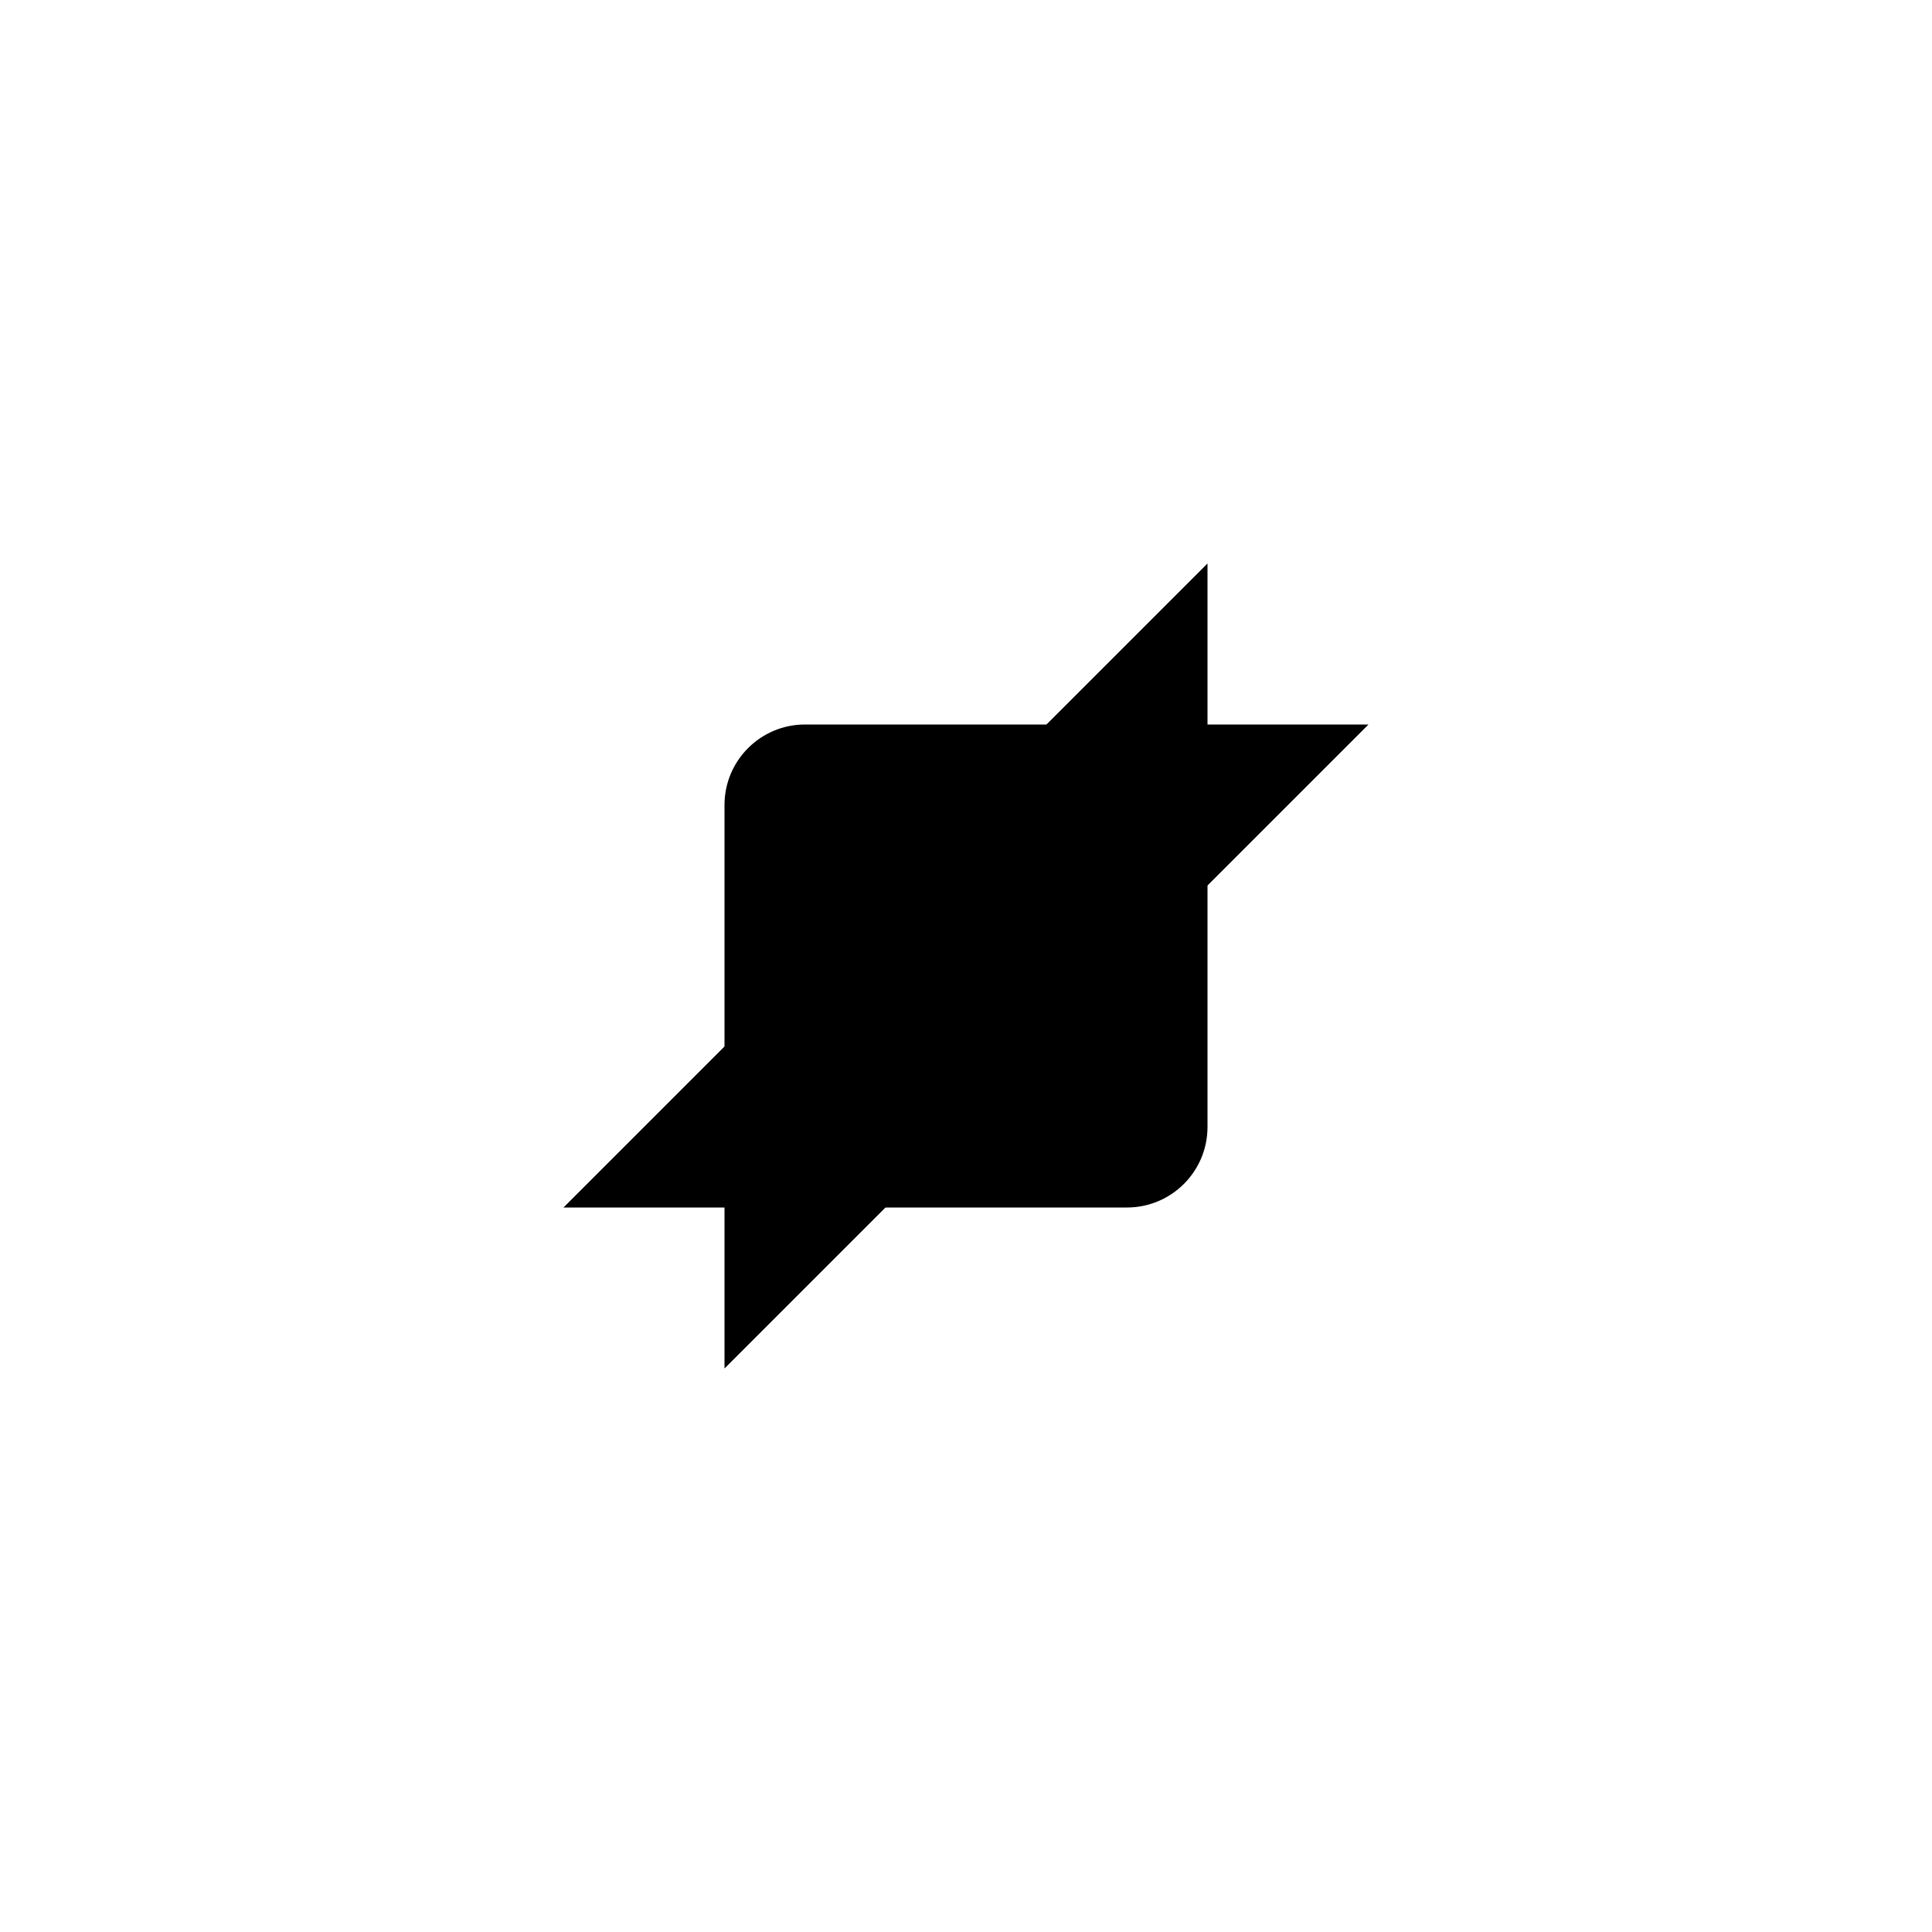 <svg class="pr-icon-iconoir" xmlns="http://www.w3.org/2000/svg" width="24" height="24" viewBox="0 0 24 24">
    <path d="M15.01 3L15 3.011"/>
    <path d="M11.01 3L11 3.011"/>
    <path d="M7.01 3L7 3.011"/>
    <path d="M3.01 3L3 3.011"/>
    <path d="M3.01 7L3 7.011"/>
    <path d="M3.01 11L3 11.011"/>
    <path d="M3.01 15L3 15.011"/>
    <path d="M9 21.01L9.01 20.999"/>
    <path d="M13 21.01L13.01 20.999"/>
    <path d="M17 21.01L17.01 20.999"/>
    <path d="M21 21.01L21.01 20.999"/>
    <path d="M21 17.01L21.01 16.999"/>
    <path d="M21 13.01L21.01 12.999"/>
    <path d="M21 9.01L21.01 8.999"/>
    <path d="M9 17L9 10C9 9.448 9.448 9 10 9L17 9"/>
    <path d="M15 7L15 14C15 14.552 14.552 15 14 15L7 15"/>
</svg>
